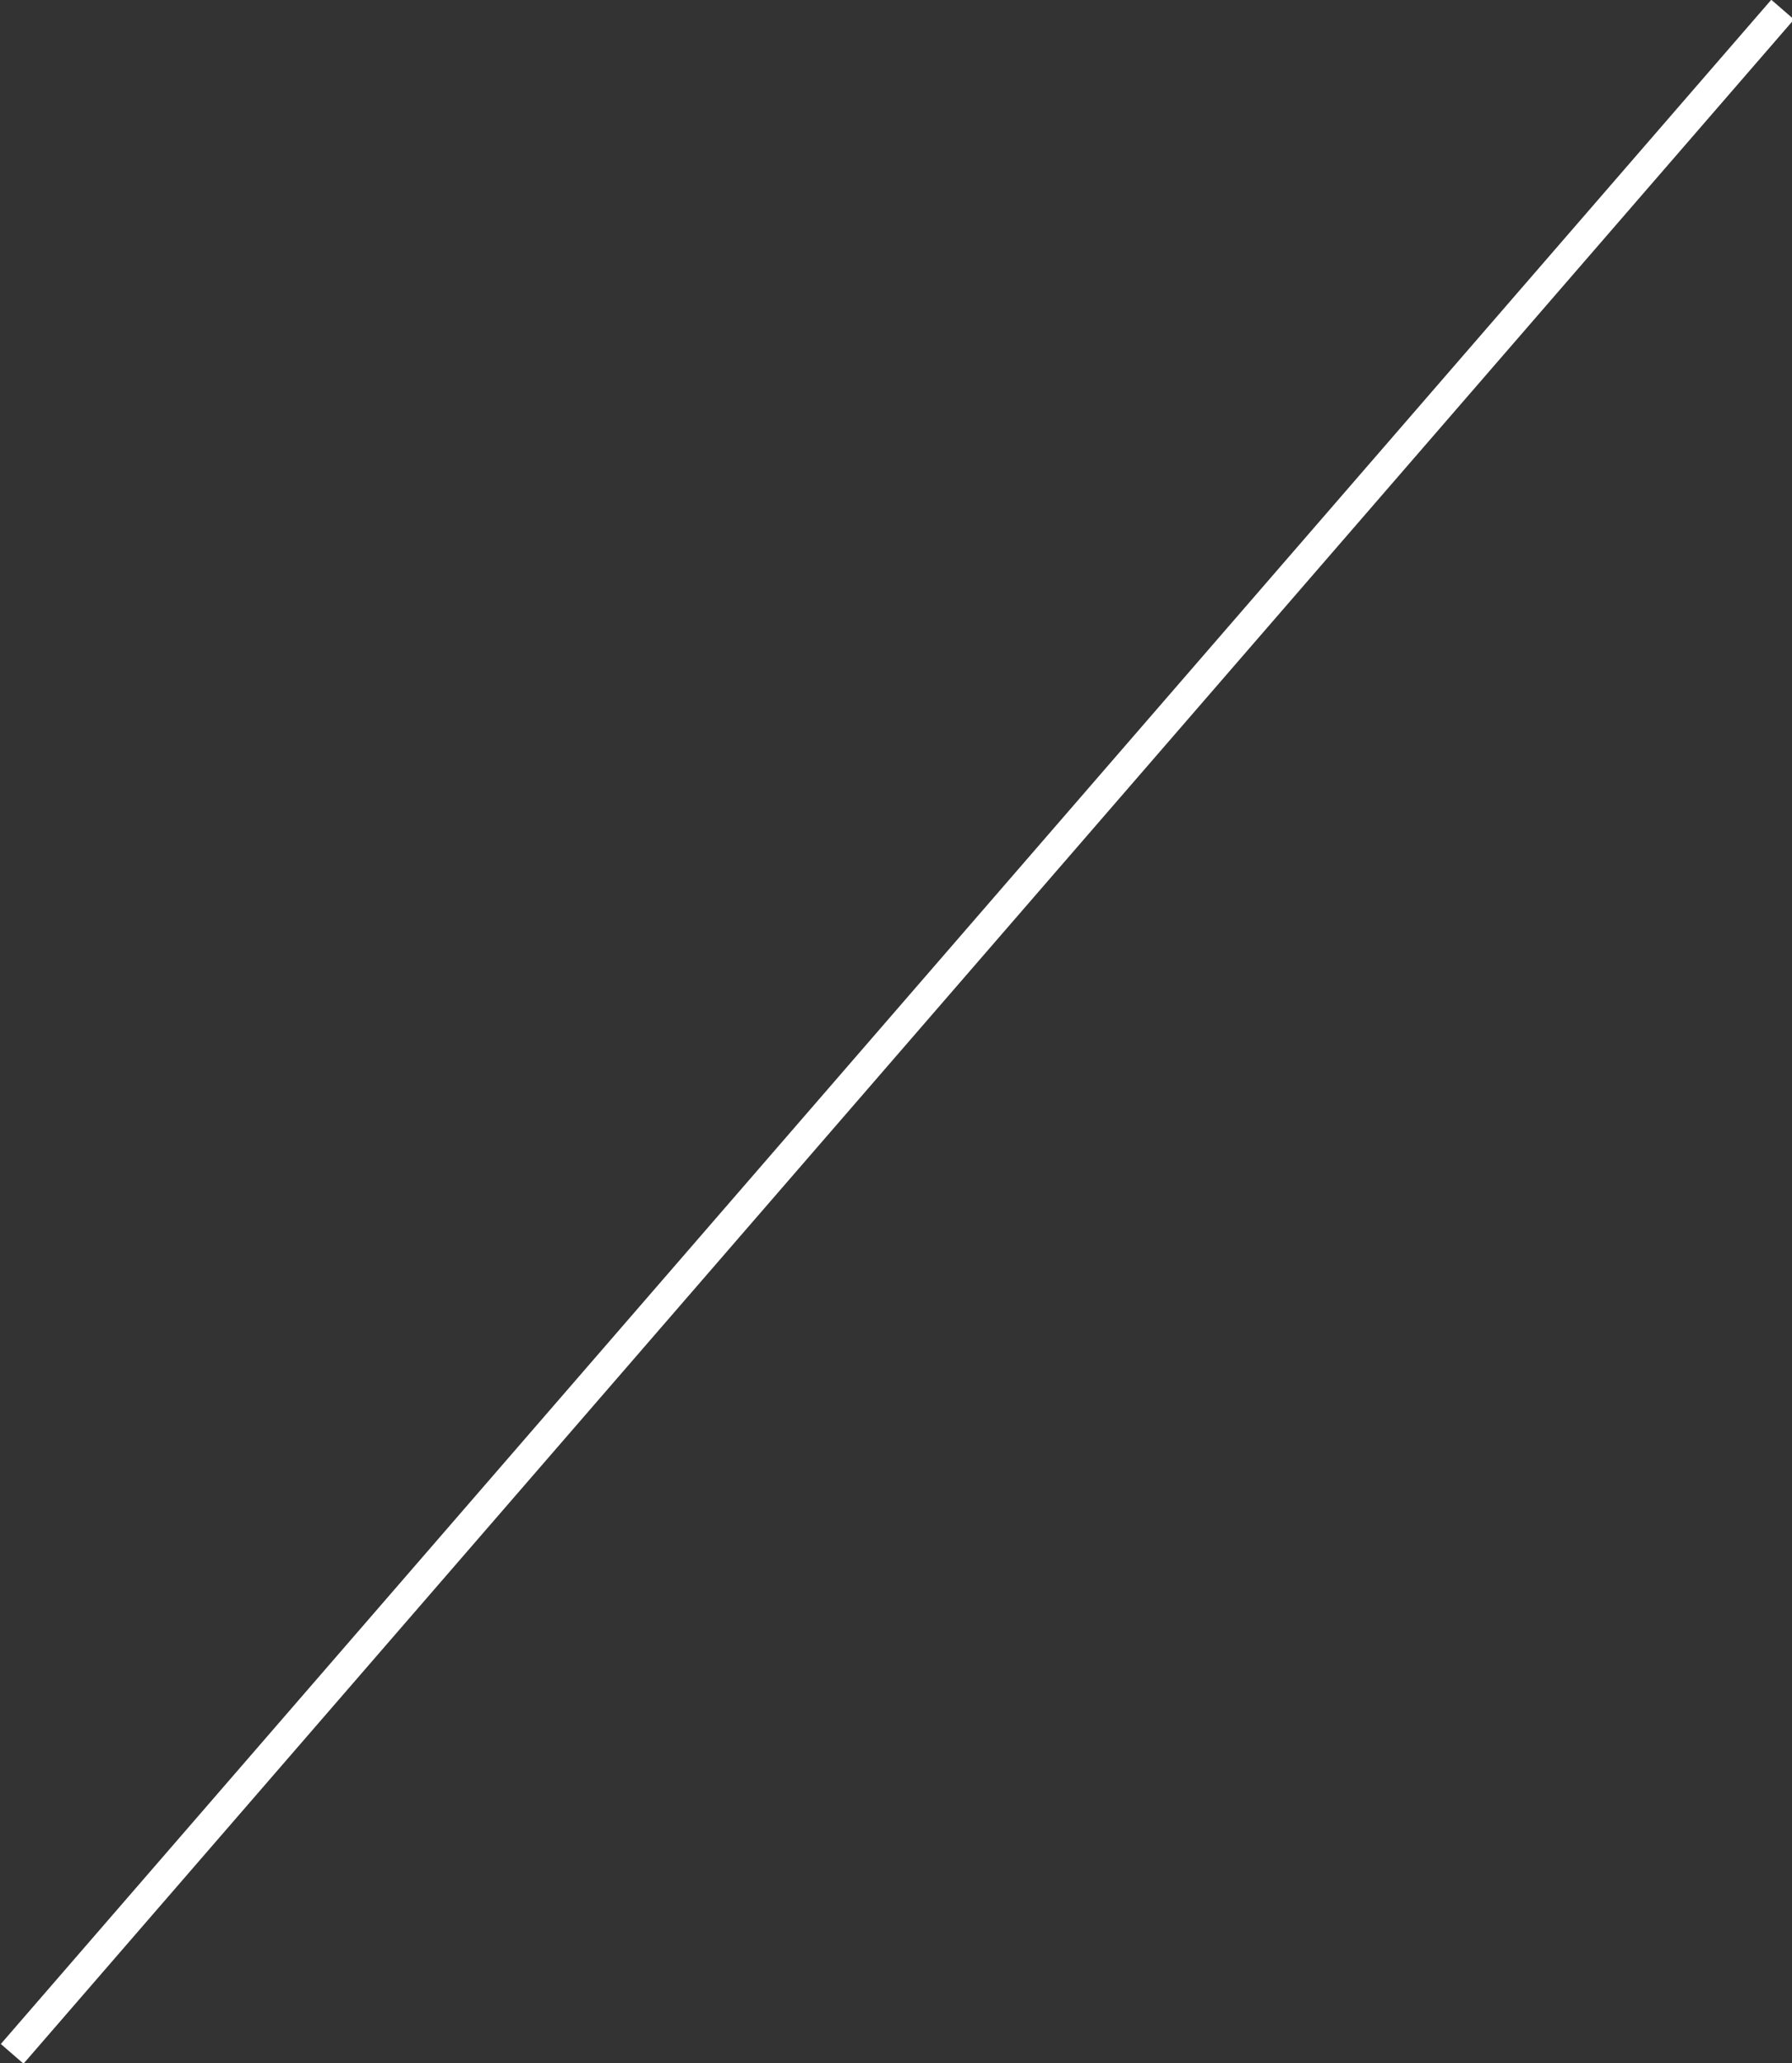 <!-- Generator: Adobe Illustrator 21.1.0, SVG Export Plug-In  -->
<svg version="1.1"
	 xmlns="http://www.w3.org/2000/svg" xmlns:xlink="http://www.w3.org/1999/xlink" xmlns:a="http://ns.adobe.com/AdobeSVGViewerExtensions/3.0/"
	 x="0px" y="0px" width="125.3px" height="144.2px" viewBox="0 0 125.3 144.2" style="enable-background:new 0 0 125.3 144.2;"
	 xml:space="preserve">
<rect x="0" y="0" width="125.3" height="144.2" fill="#333333" stroke="none"/>
<style type="text/css">
	.st0{fill:#FFFFFF;}
</style>
<defs>
</defs>
<rect x="-31.8" y="71.1" transform="matrix(0.655 -0.756 0.756 0.655 -32.866 72.256)" class="st0" width="189" height="2.1"/>
</svg>
